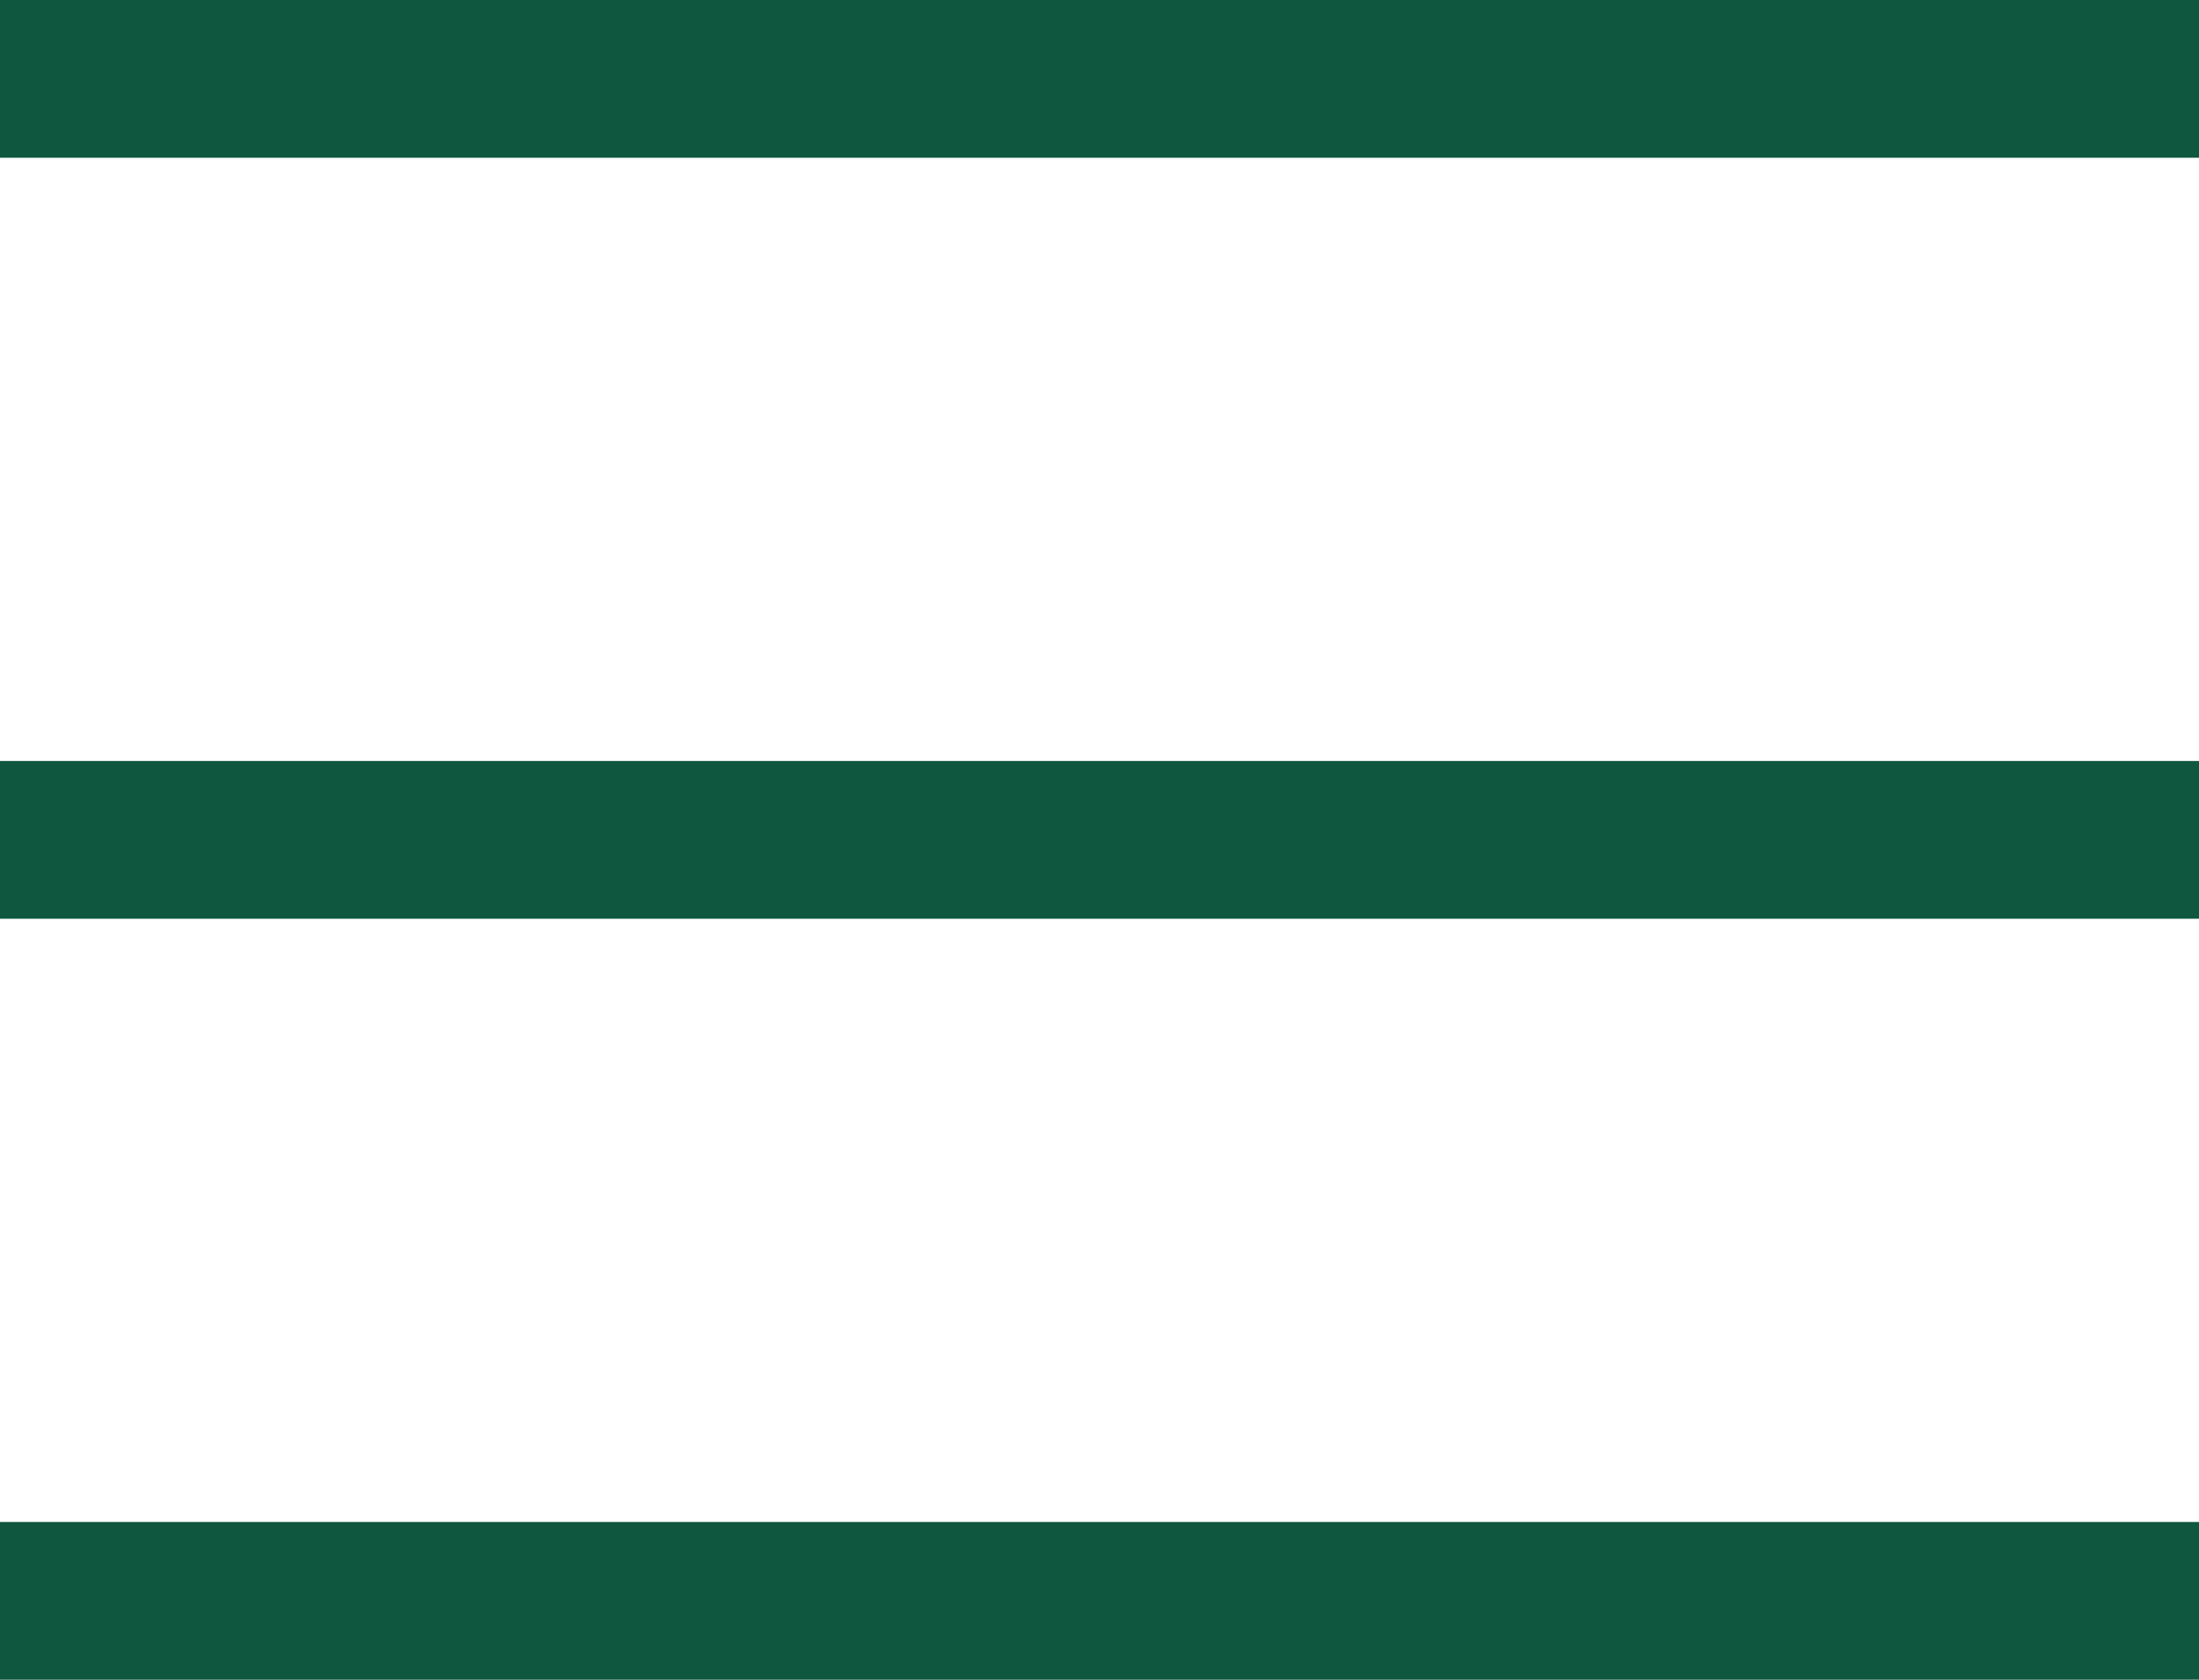 <?xml version="1.0" encoding="UTF-8"?><svg id="Vrstva_1" xmlns="http://www.w3.org/2000/svg" viewBox="0 0 30.11 23"><defs><style>.cls-1{fill:#0f573f;stroke:#0f573f;stroke-miterlimit:10;stroke-width:2.16px;}</style></defs><line class="cls-1" x1="30.11" y1="1.08" y2="1.08"/><line class="cls-1" x1="30.11" y1="21.92" y2="21.92"/><line class="cls-1" x1="30.11" y1="11.5" y2="11.5"/></svg>
